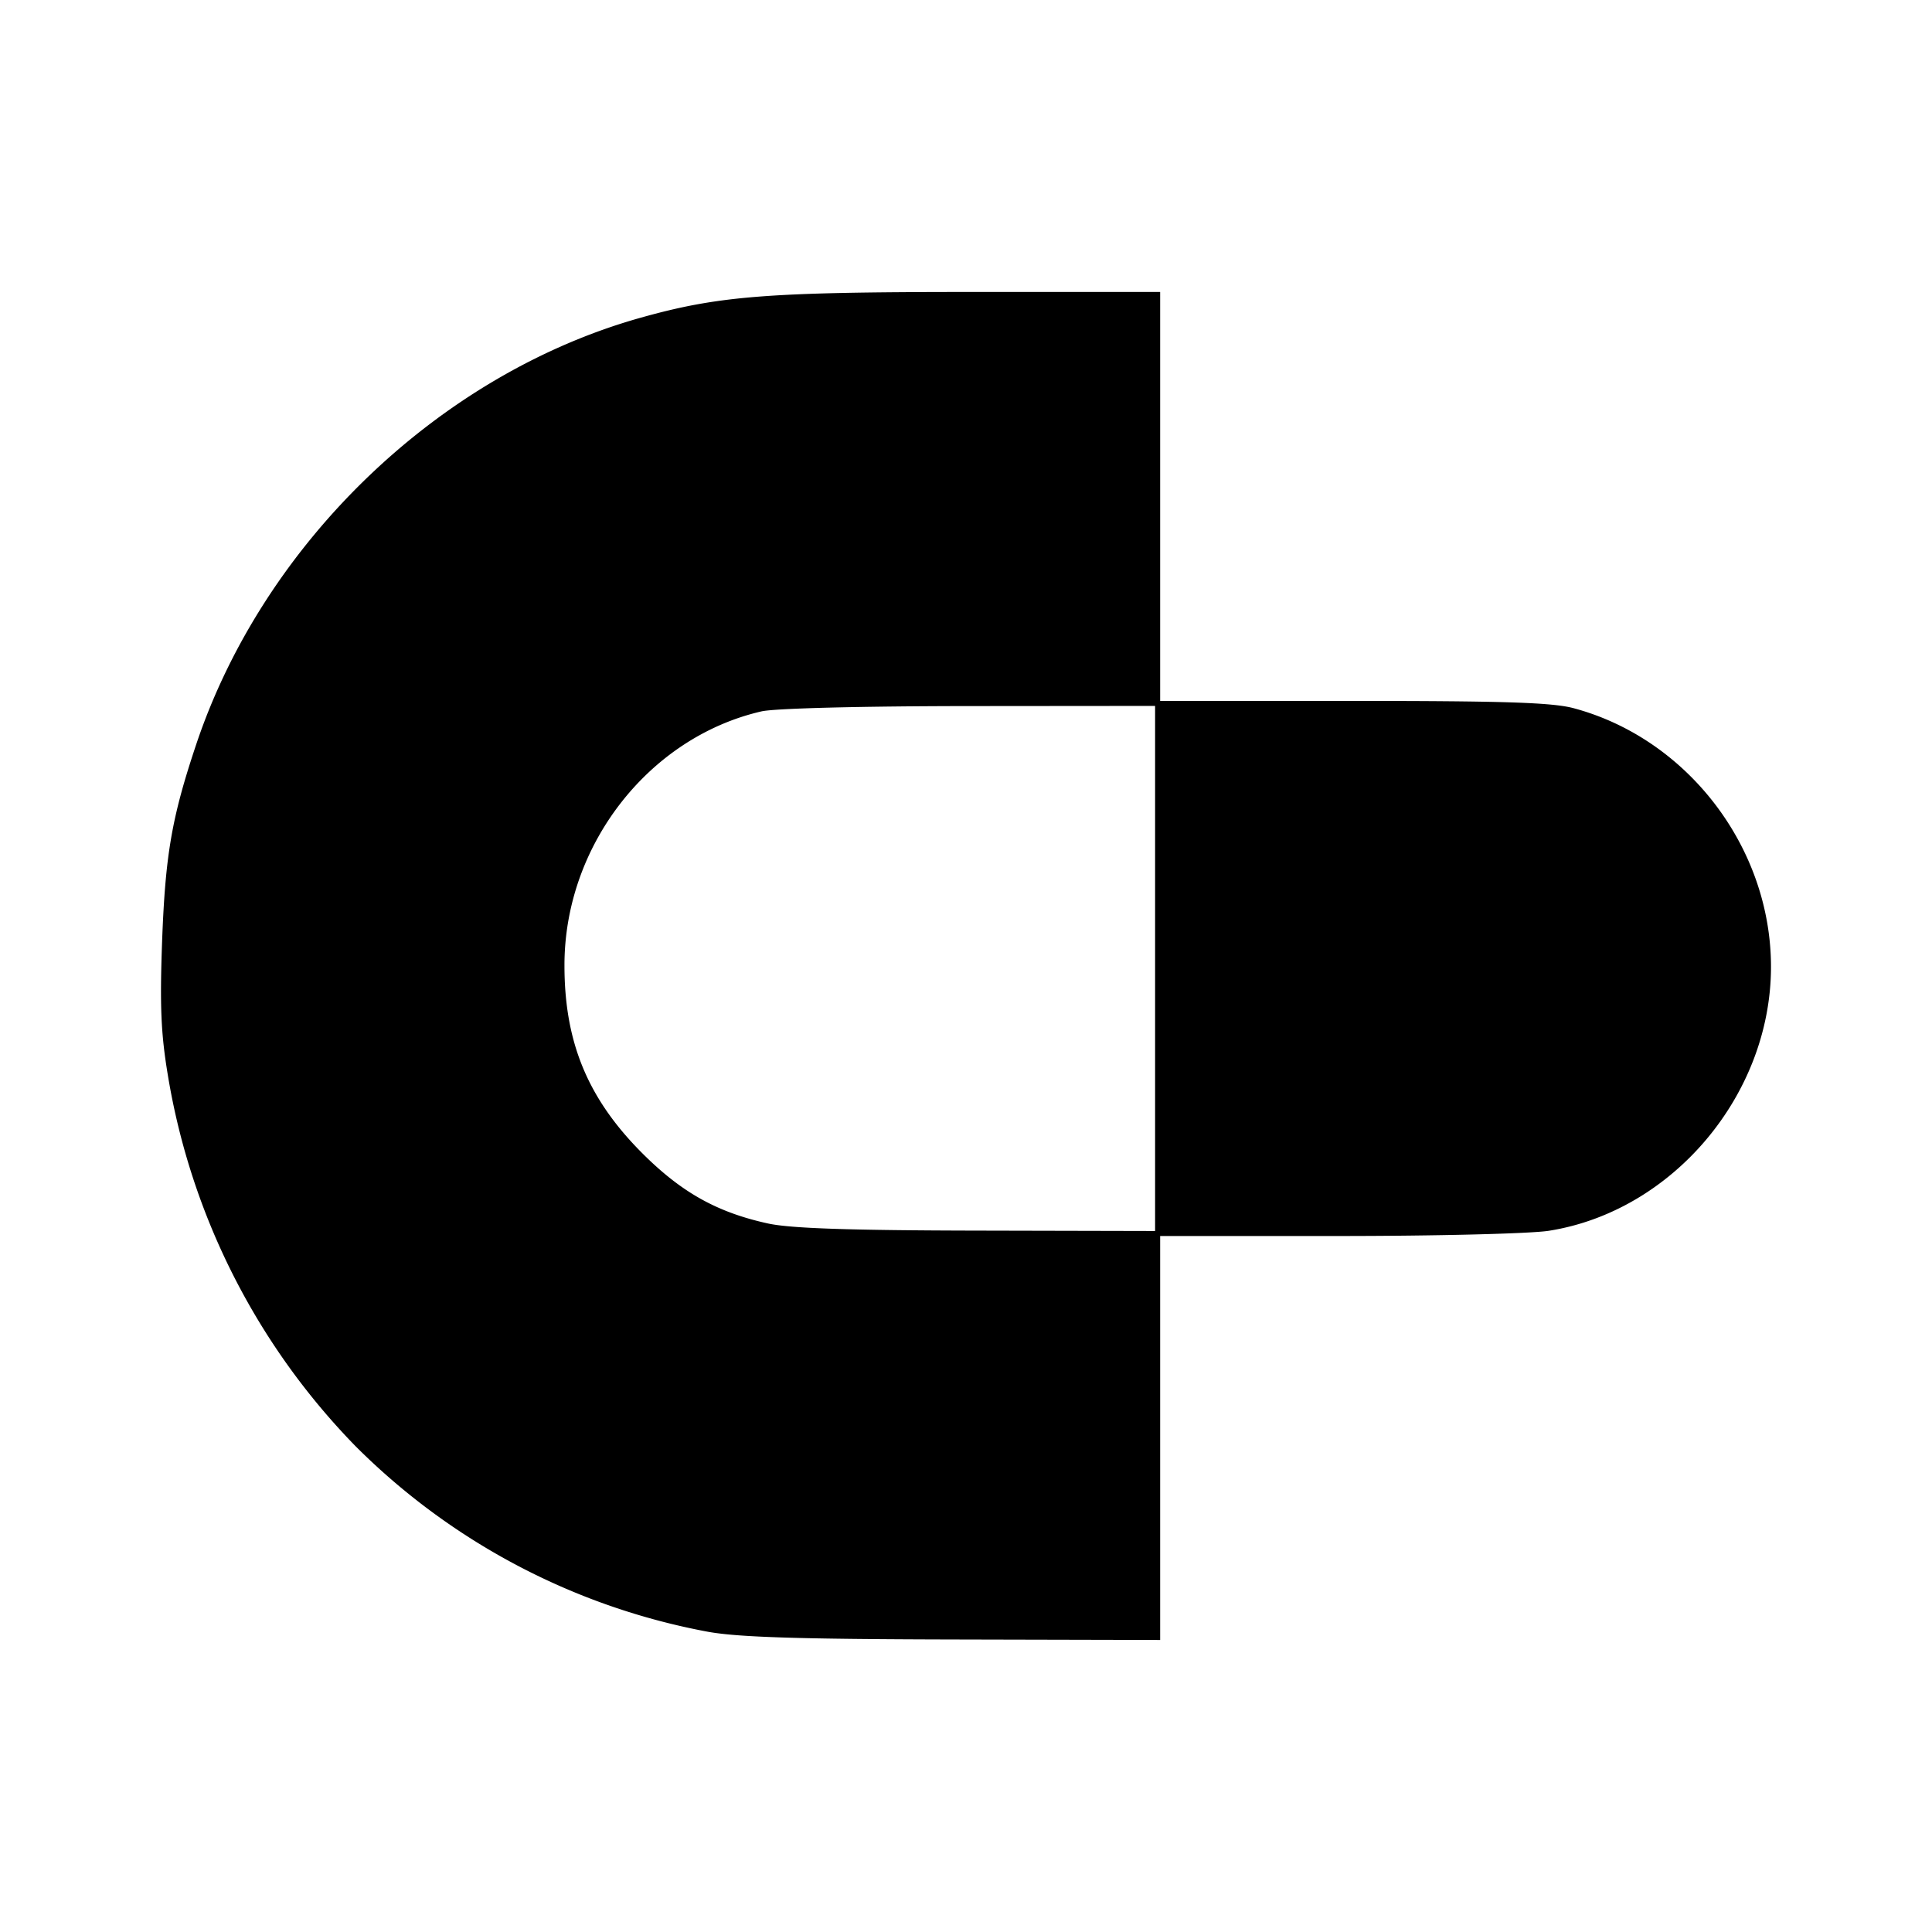 <svg xmlns="http://www.w3.org/2000/svg" width="192" height="192" viewBox="0 0 192 192"><path d="M70.39 162.17a66.801 66.801 0 0 1-35.04-18.432 68.801 68.801 0 0 1-18.672-36.905c-.688-4.136-.8-6.896-.568-13.296.32-8.616.96-12.304 3.392-19.568 6.712-20.032 24.152-36.777 44.161-42.393 7.76-2.176 12.624-2.56 32.688-2.56h18.944v40.641h19.192c15.024 0 19.776.16 21.888.72 11.368 3.04 19.656 13.904 19.624 25.768-.032 12.672-9.776 24.224-22.072 26.168-1.792.288-11.216.52-20.944.52h-17.688v40.145l-20.448-.048c-15.4-.032-21.44-.224-24.456-.76m44.401-65.921V70.153l-18.44.016c-10.824.008-19.36.224-20.68.528-11.24 2.592-19.6 13.376-19.576 25.264 0 7.64 2.336 13.24 7.728 18.64 3.912 3.912 7.456 5.888 12.52 6.992 2.216.48 8.032.68 20.76.704l17.688.04z"/></svg>